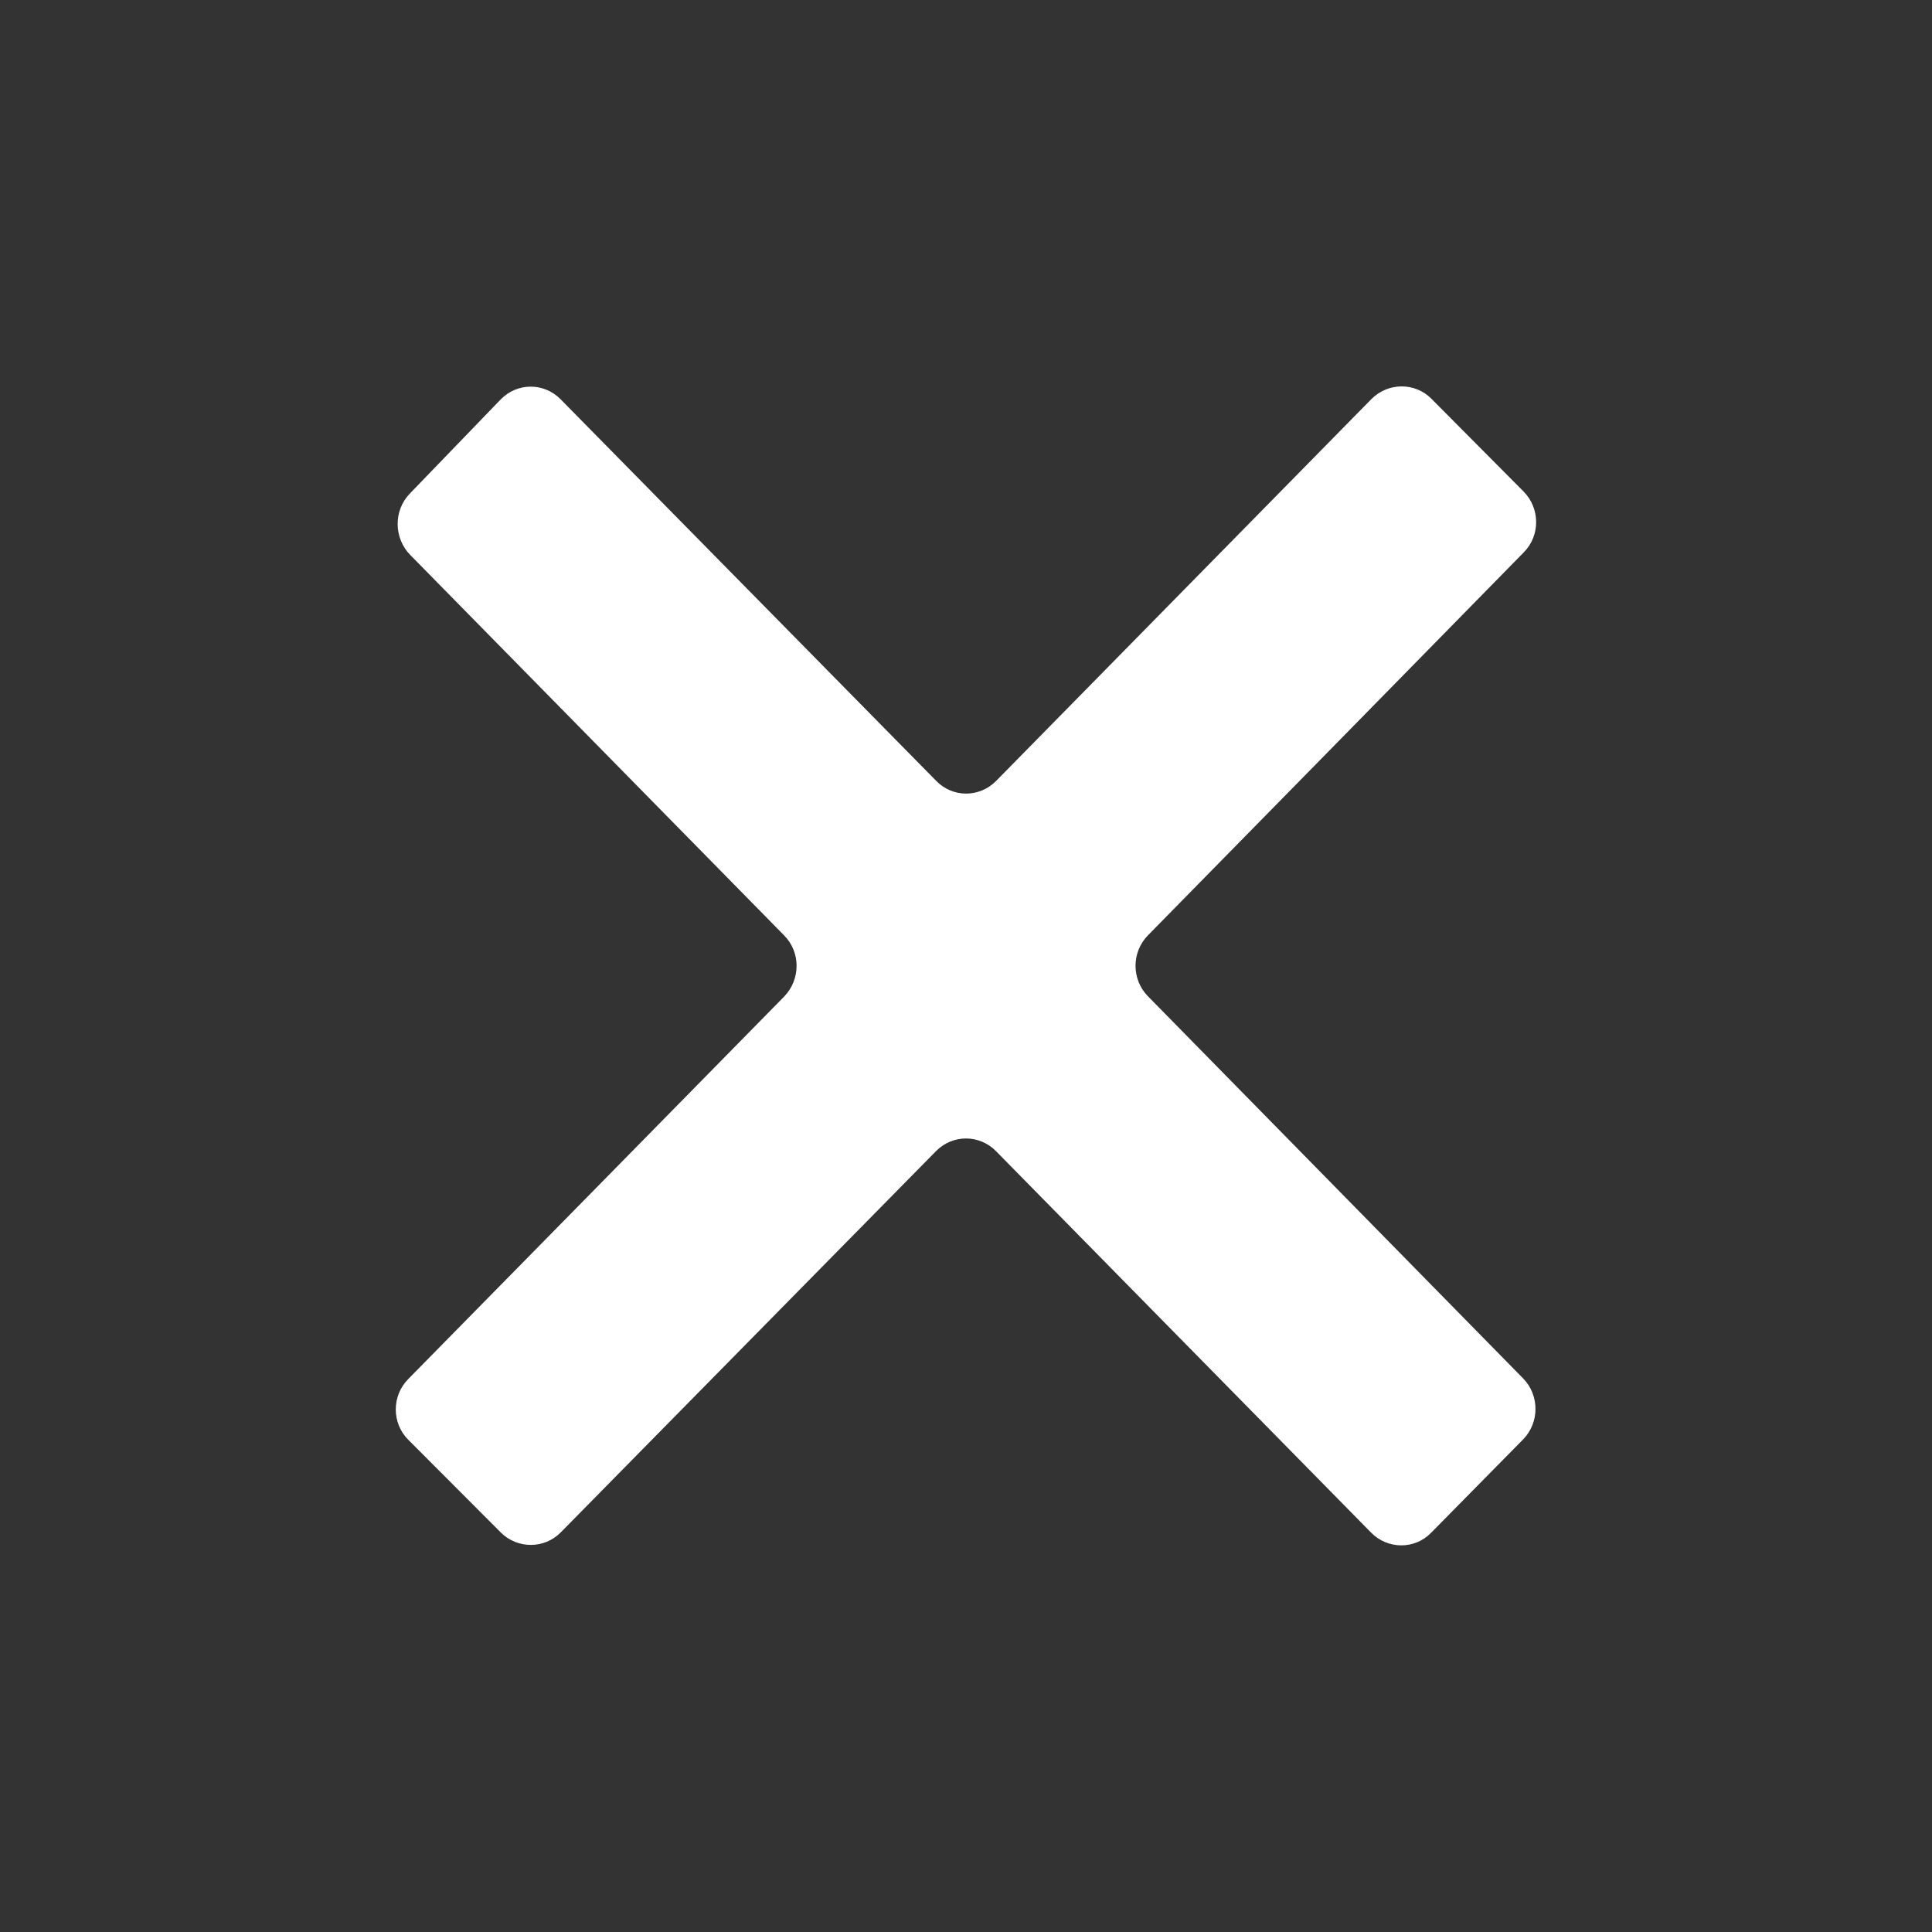     <svg fill='white' xmlns="http://www.w3.org/2000/svg" width="1000" height="1000">
      <rect width="100%" height="100%" fill="#333333" stroke="none"/>
      <path d="M709.8 206.6c-64.4 65.5-128.9 131.2-194.2 197.6-8.6 8.7-22.4 8.8-31 0-65-66-129.7-131.8-194.5-197.6-8.6-8.7-22.4-8.6-30.9.1-15.7 16.2-31.1 32.3-47.1 48.8-8.5 8.8-8.3 23 .2 31.7 63.1 64.2 127.9 130.1 193.6 197 8.6 8.7 8.5 22.8 0 31.6-65.2 66.4-130.2 132.5-194.7 198.1-8.5 8.7-8.5 22.8.2 31.4l47.8 47.9c8.6 8.6 22.6 8.6 31.1-.1l194.2-197.3c8.6-8.7 22.4-8.7 31 0 64.7 65.8 129.2 131.4 194.2 197.5 8.6 8.7 22.5 8.8 31 .1 16-16.2 31.7-32.2 47.6-48.3 8.6-8.7 8.6-22.9.1-31.6-63.8-65-128.5-130.9-194.2-197.8-8.6-8.7-8.6-22.9 0-31.6 65.2-66.4 130.1-132.5 194.5-198.2 8.6-8.7 8.5-22.8-.1-31.5l-47.8-48.1c-8.5-8.5-22.4-8.4-31 .3z"></path>
    </svg>